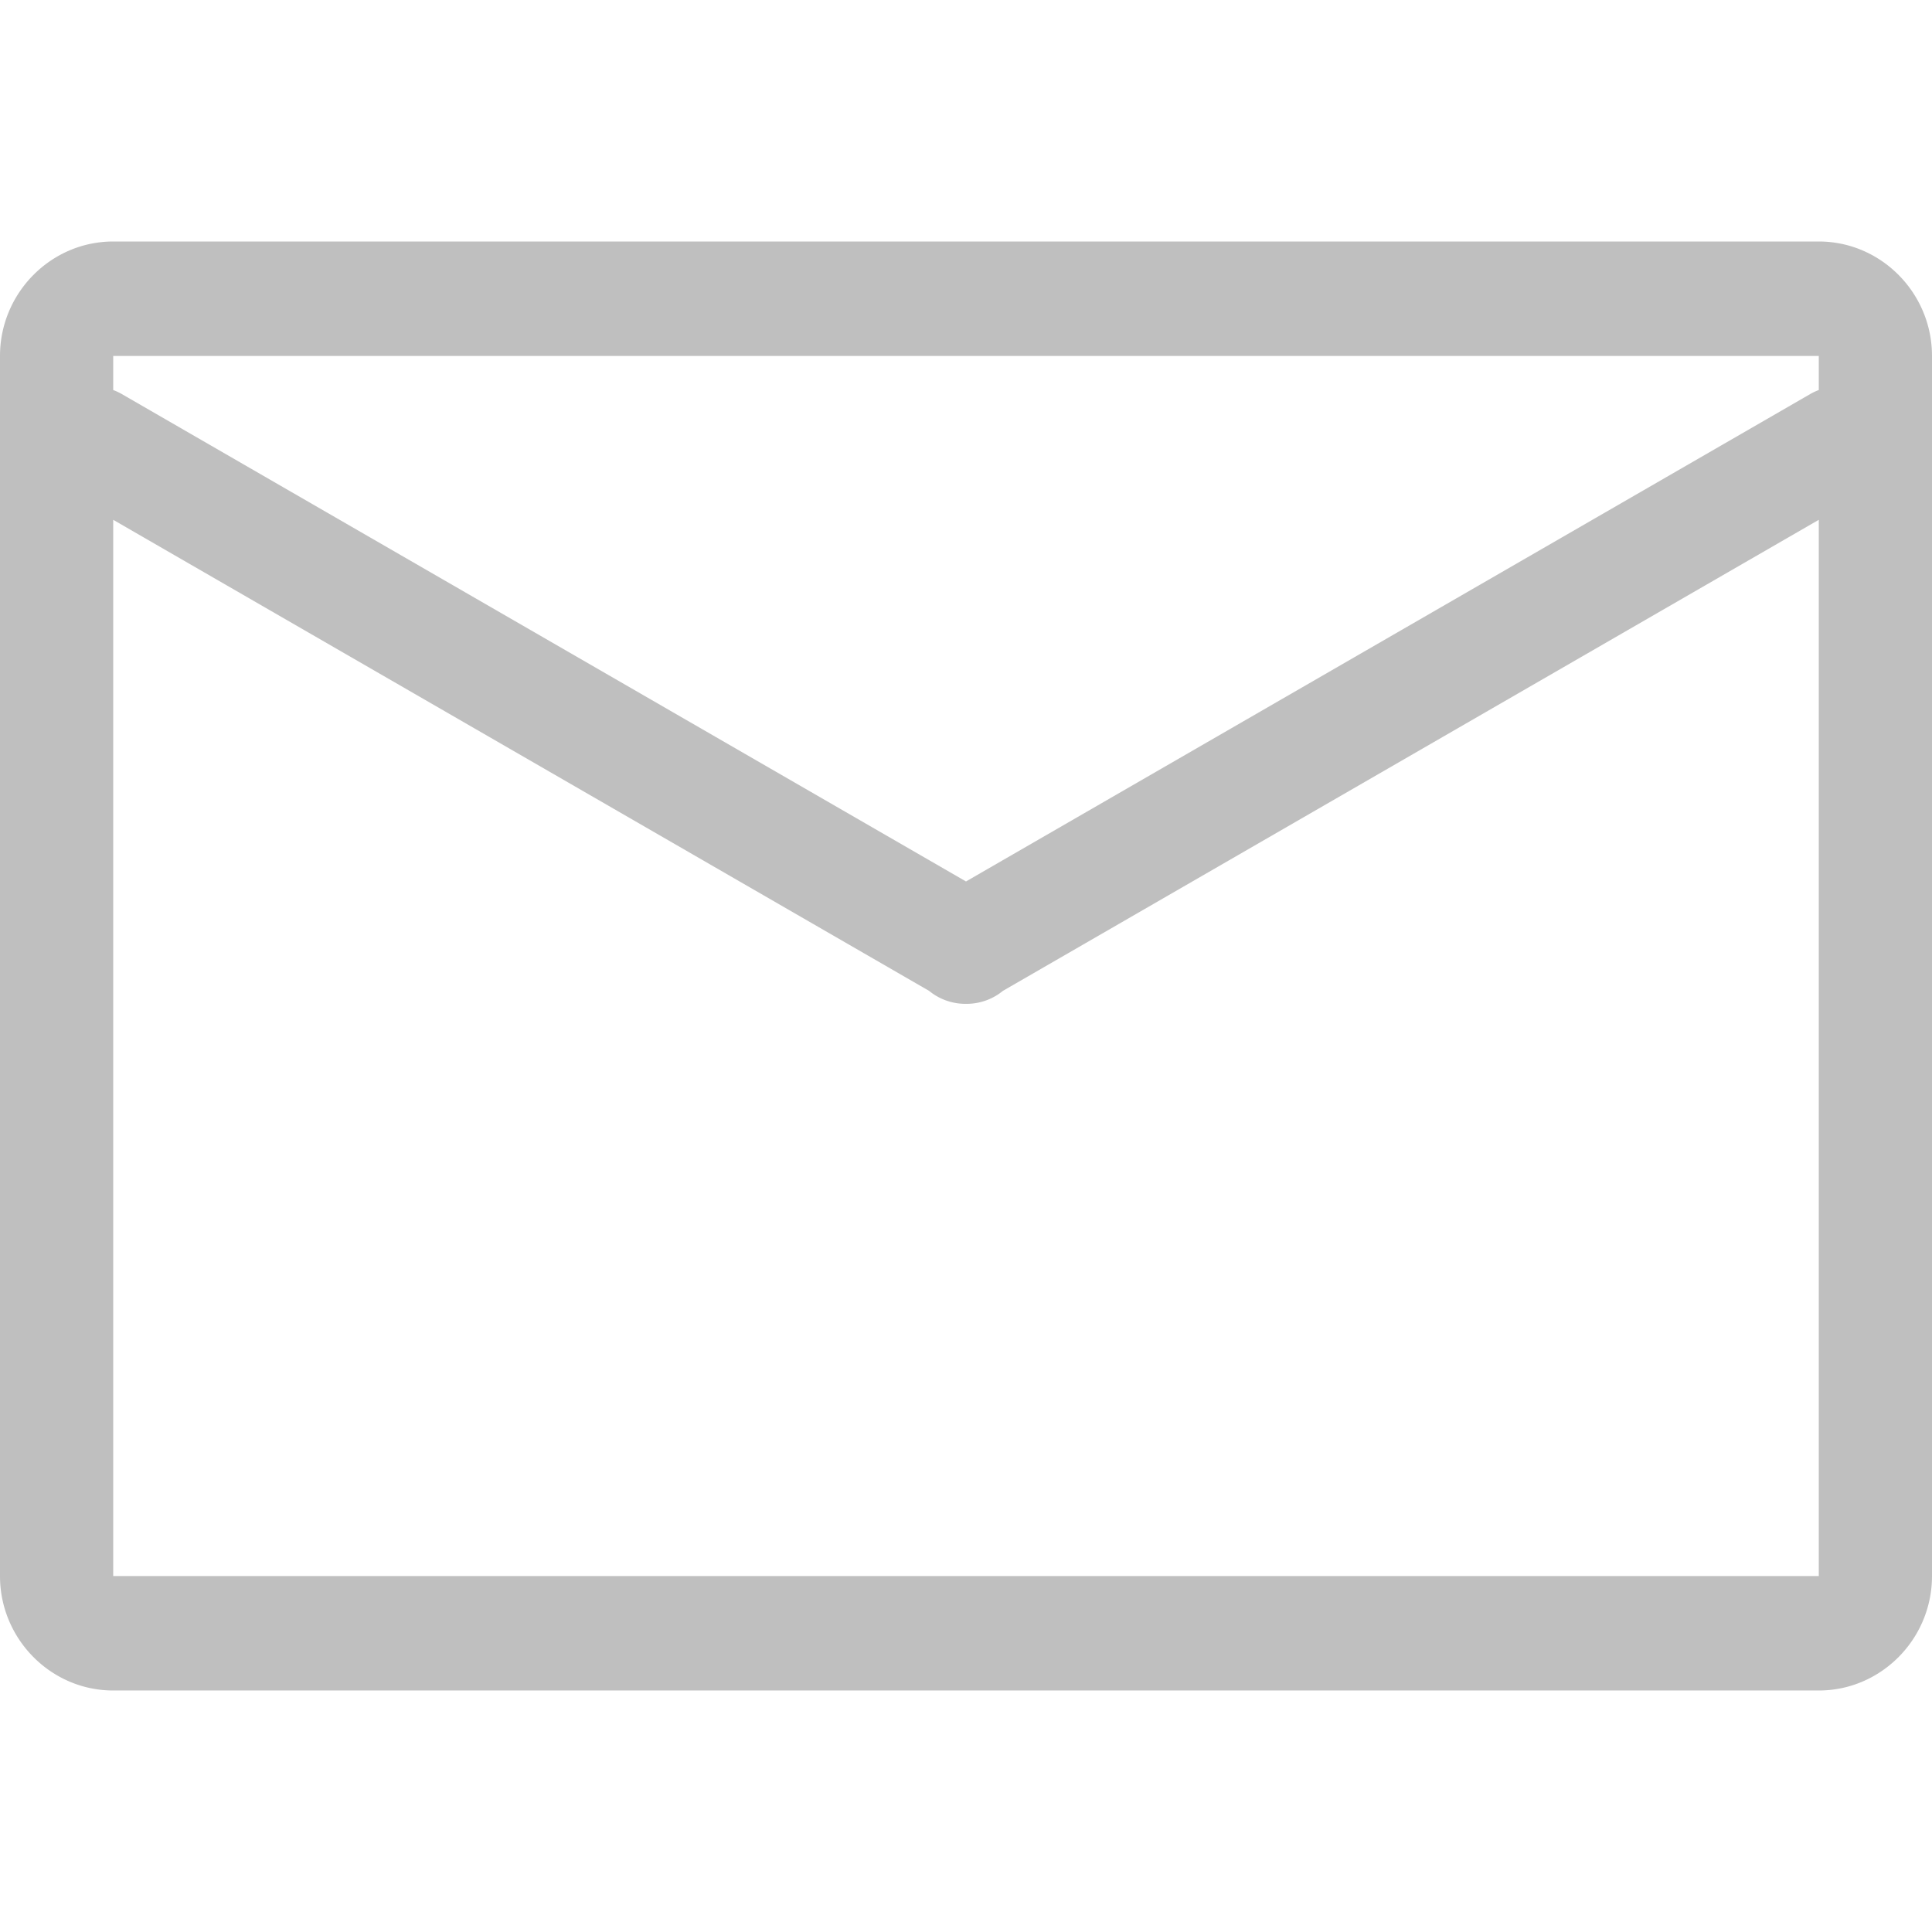 <?xml version="1.0" standalone="no"?><!DOCTYPE svg PUBLIC "-//W3C//DTD SVG 1.1//EN" "http://www.w3.org/Graphics/SVG/1.1/DTD/svg11.dtd"><svg t="1751959815791" class="icon" viewBox="0 0 1024 1024" version="1.1" xmlns="http://www.w3.org/2000/svg" p-id="959" xmlns:xlink="http://www.w3.org/1999/xlink" width="200" height="200"><path d="M963.999 128h-904c-33 0-60 27.295-60 60.655v646.69c0 33.36 27 60.655 60 60.655h904c33 0 60-27.295 60-60.655v-646.69c0-33.36-27-60.655-60-60.655z m0 60.655v18.073a29.729 29.729 0 0 0-4.569 2.139L511.999 467.191 64.568 208.867a29.962 29.962 0 0 0-4.569-2.139v-18.073h904z m-904 646.69V275.511l432.463 249.683c5.511 4.532 12.476 6.937 19.537 6.856 7.061 0.081 14.026-2.324 19.537-6.856l432.463-249.683v559.834h-904z" fill="#bfbfbf" p-id="960"></path></svg>